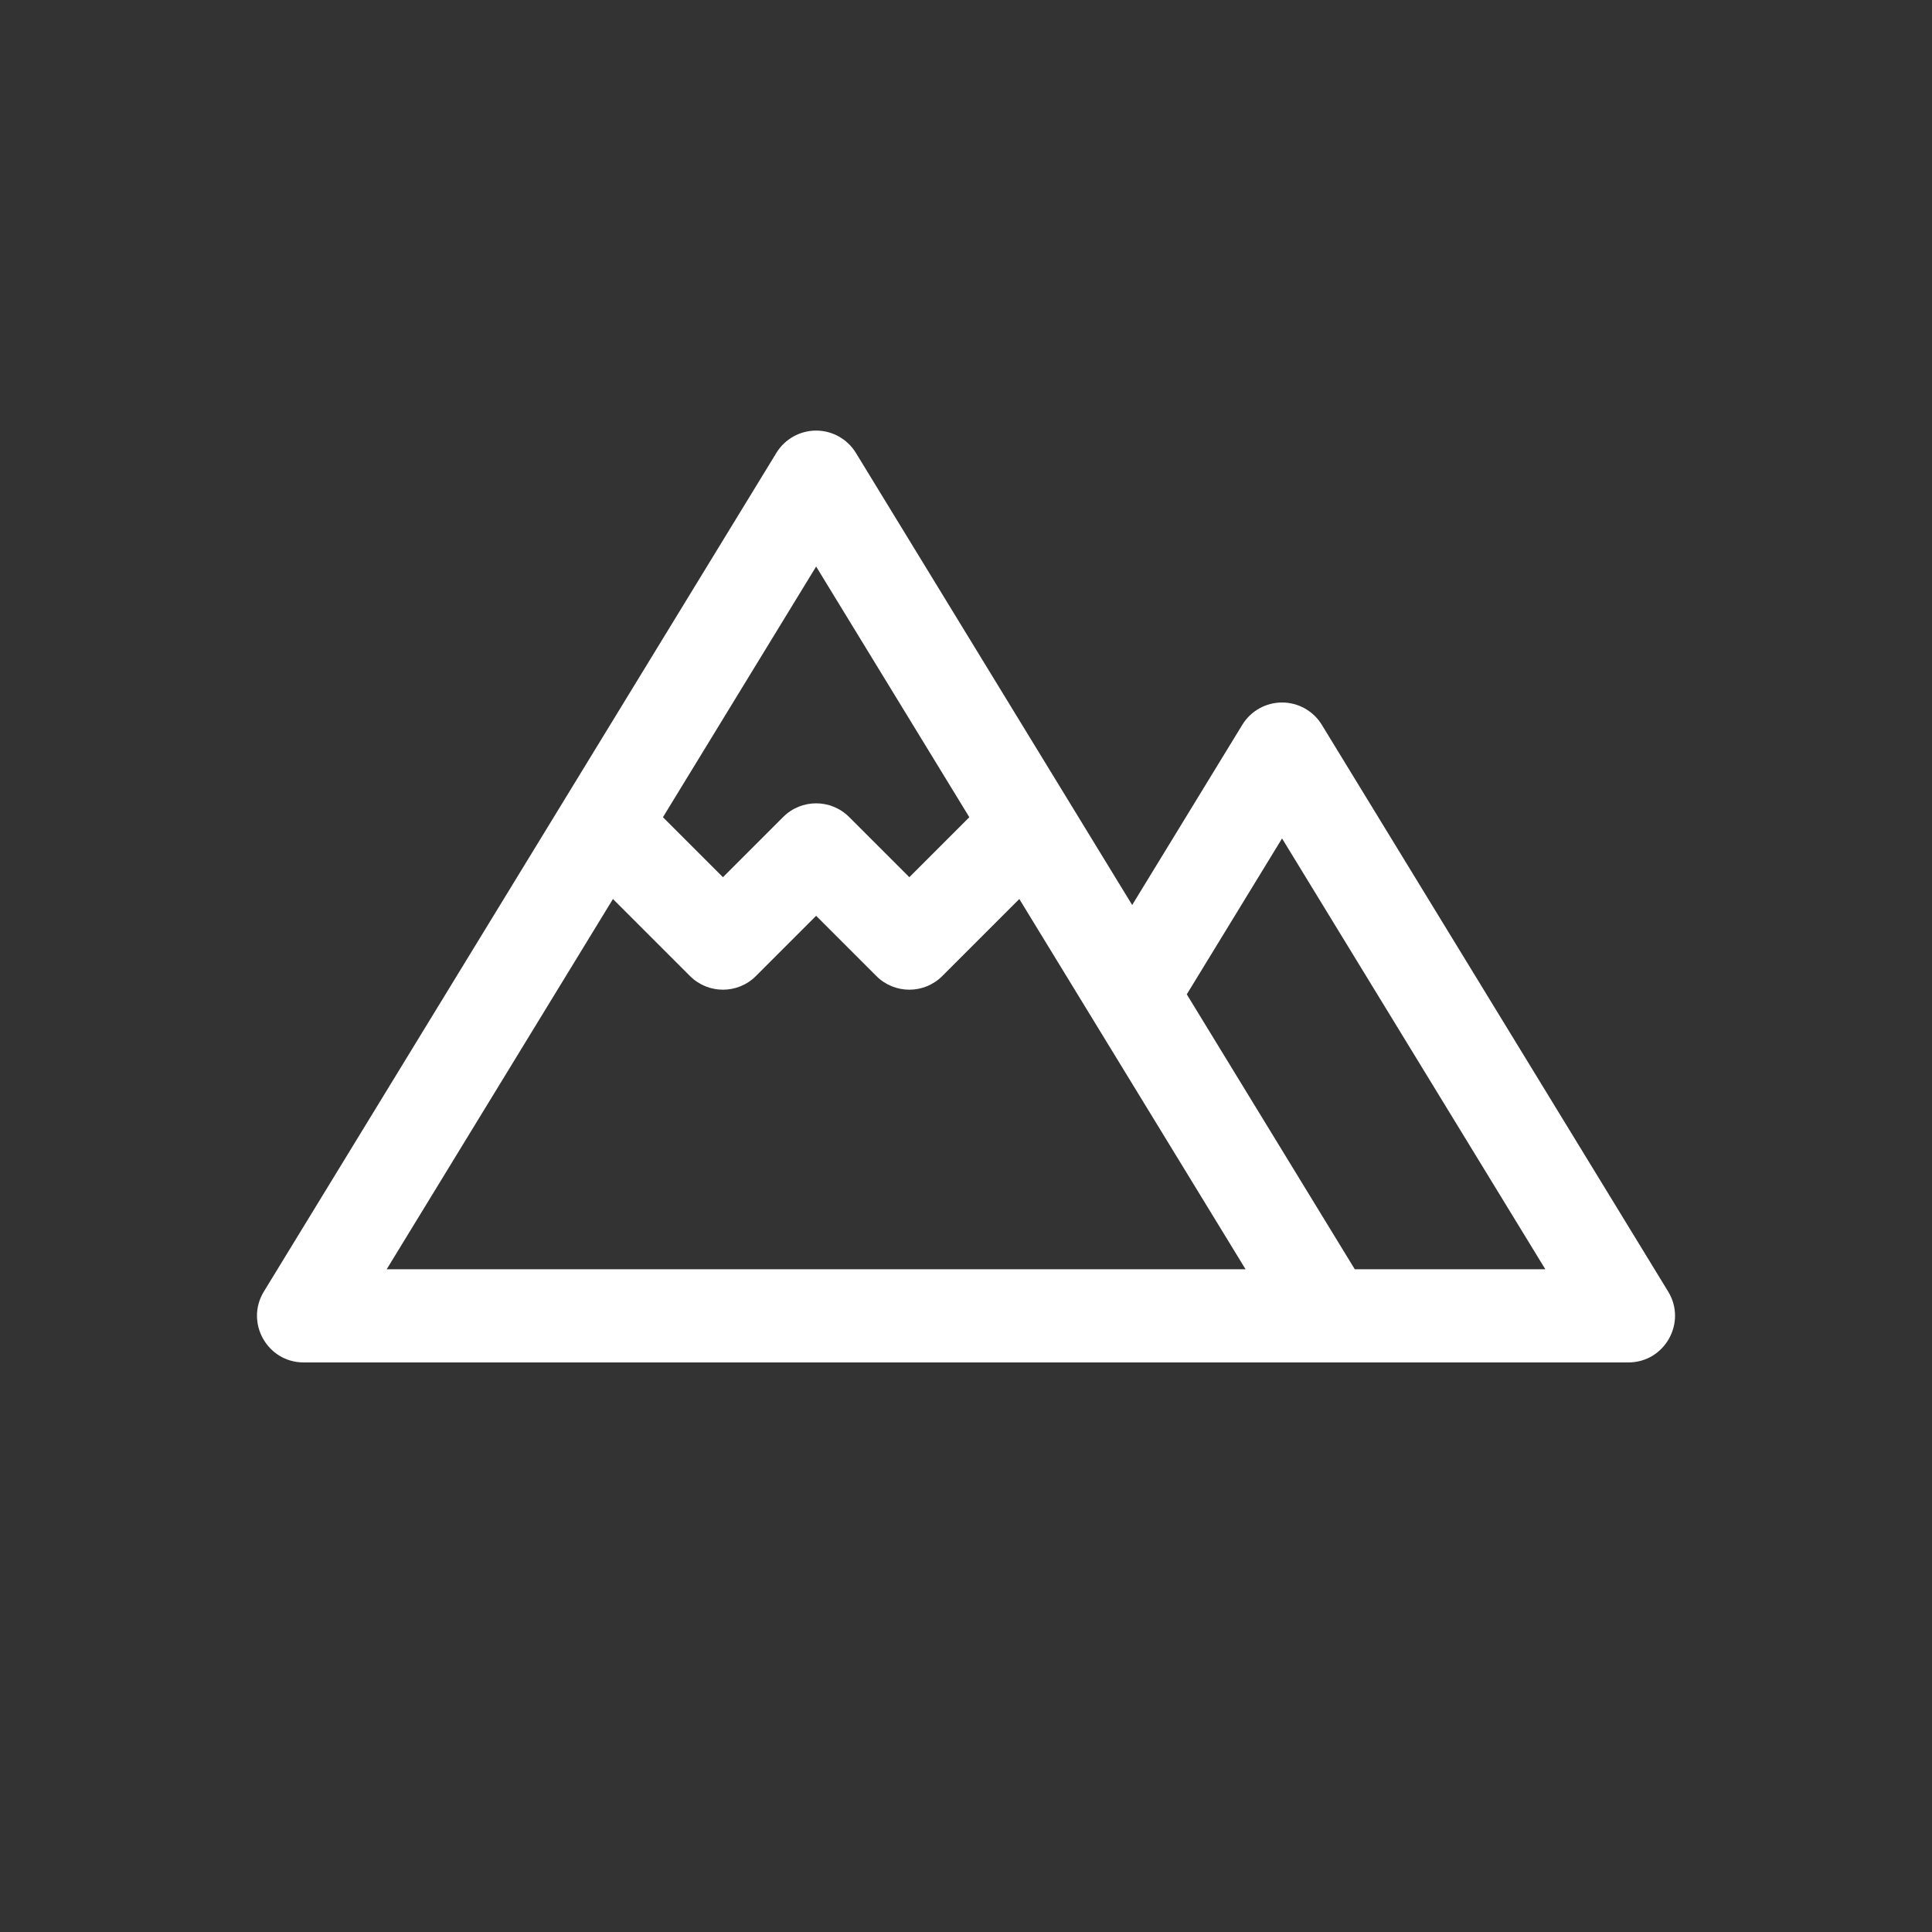 <?xml version="1.0" encoding="UTF-8" standalone="no" ?>
<!DOCTYPE svg PUBLIC "-//W3C//DTD SVG 1.1//EN" "http://www.w3.org/Graphics/SVG/1.1/DTD/svg11.dtd">
<svg xmlns="http://www.w3.org/2000/svg" xmlns:xlink="http://www.w3.org/1999/xlink" version="1.1" width="1080" height="1080" viewBox="0 0 1080 1080" xml:space="preserve">
<rect x="0" y="0" width="1080" height="1080" fill="#333333" stroke="none"/>
<desc>Created with Fabric.js 5.2.4</desc>
<defs>
</defs>
<rect x="0" y="0" width="100%" height="100%" fill="transparent"></rect>
<g transform="matrix(1 0 0 1 540 540)" id="cdb66e70-94ce-41bc-ab88-e5d55e9fc2cf"  >
<rect style="stroke: none; stroke-width: 1; stroke-dasharray: none; stroke-linecap: butt; stroke-dashoffset: 0; stroke-linejoin: miter; stroke-miterlimit: 4; fill: rgb(255,255,255); fill-rule: nonzero; opacity: 1; visibility: hidden;" vector-effect="non-scaling-stroke"  x="-540" y="-540" rx="0" ry="0" width="1080" height="1080" />
</g>
<g transform="matrix(1 0 0 1 540 540)" id="33962475-37b8-4394-99bf-43d46cecd049"  >
</g>
<g transform="matrix(1.56 0 0 1.56 540 501.15)"  >
<path style="stroke: none; stroke-width: 1; stroke-dasharray: none; stroke-linecap: butt; stroke-dashoffset: 0; stroke-linejoin: miter; stroke-miterlimit: 4; fill: rgb(255,255,255); fill-rule: nonzero; opacity: 1;" vector-effect="non-scaling-stroke"  transform=" translate(-256.68, -345.04)" d="M 508.289 486.599 L 384.18 283.512 C 381.147 278.549 375.751 275.521 369.934 275.521 C 364.117 275.521 358.721 278.548 355.688 283.512 L 316.227 348.084 L 217.223 186.077 C 214.19 181.114 208.793 178.086 202.977 178.086 C 197.161 178.086 191.764 181.113 188.731 186.077 L 5.08 486.599 C -1.713 497.713 6.313 512 19.326 512 C 25.696 512 488.662 512 494.043 512 C 507.073 512 515.075 497.698 508.289 486.599 z M 202.977 226.8 L 257.871 316.626 L 236.369 338.128 L 214.783 316.542 C 208.264 310.023 197.692 310.023 191.172 316.542 L 169.586 338.128 L 148.084 316.626 L 202.977 226.8 z M 49.095 478.609 L 130.172 345.936 L 157.78 373.545 C 164.299 380.064 174.871 380.064 181.391 373.545 L 202.977 351.959 L 224.563 373.545 C 231.083 380.065 241.654 380.065 248.174 373.545 L 275.782 345.936 L 356.859 478.609 L 49.095 478.609 z M 395.993 478.609 L 335.794 380.101 L 369.934 324.235 L 464.273 478.609 L 395.993 478.609 z" stroke-linecap="round" />
</g>
</svg>